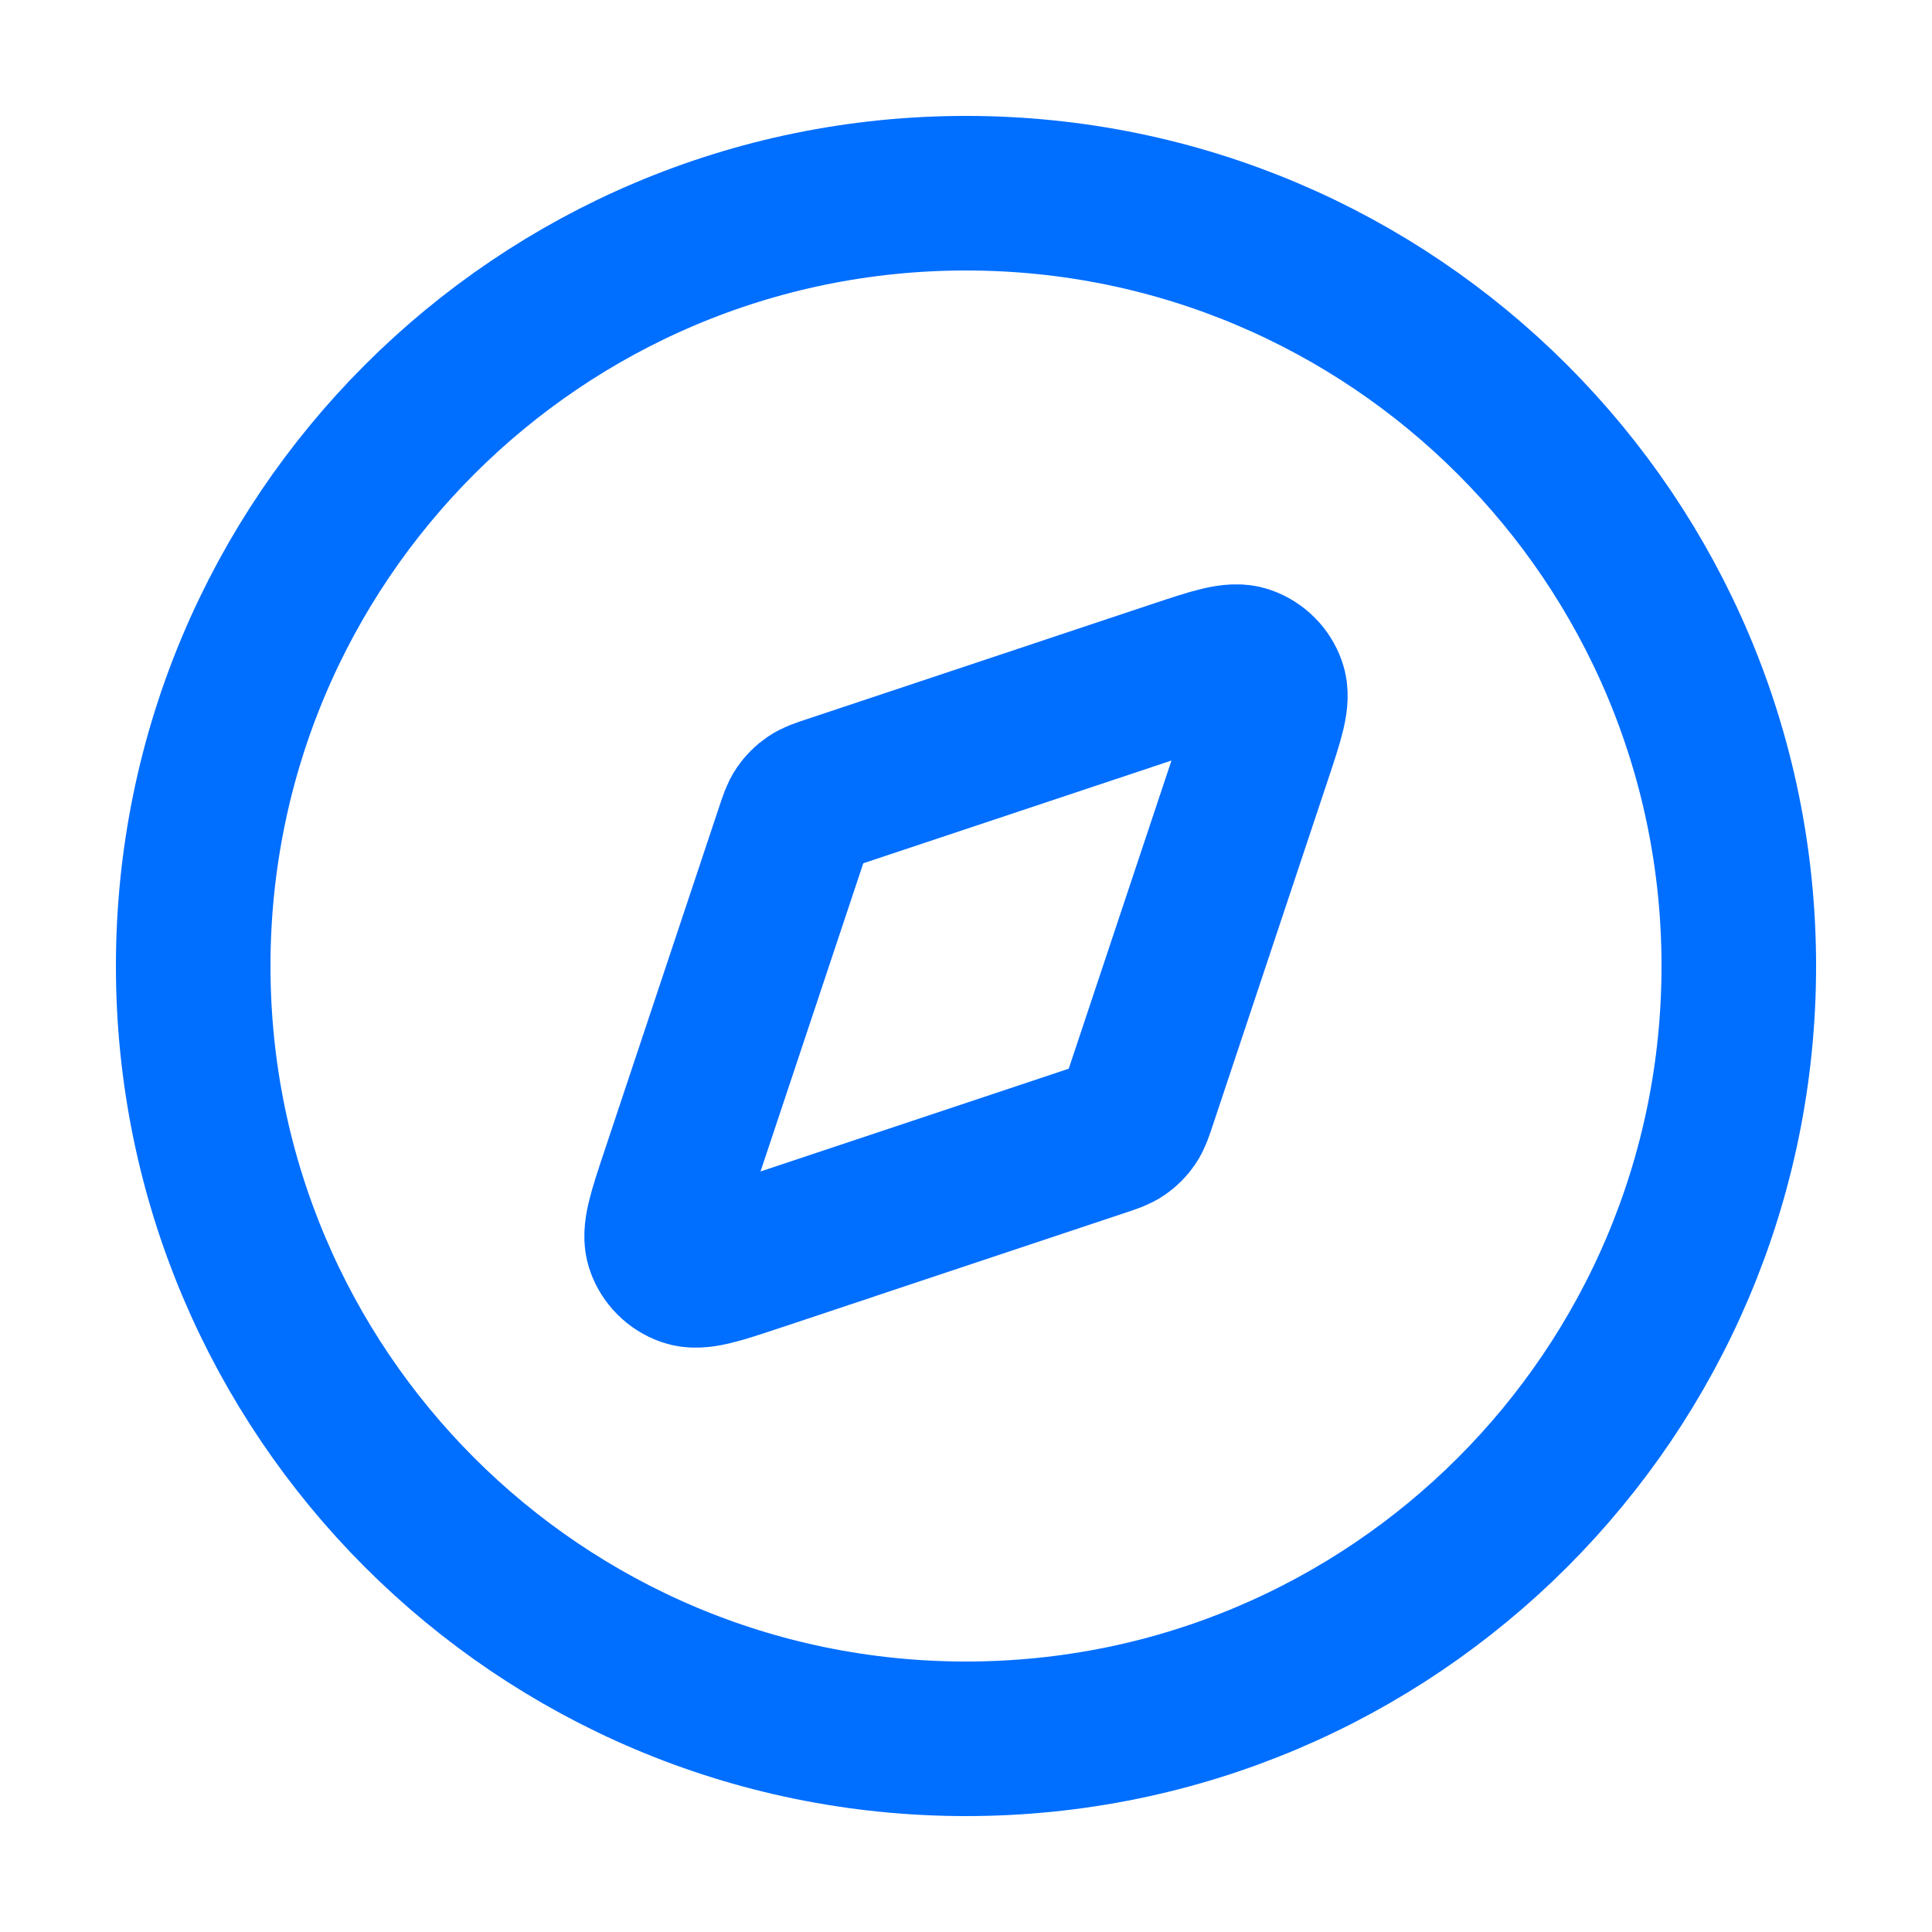 <svg width="25" height="25" viewBox="0 0 25 25" fill="none" xmlns="http://www.w3.org/2000/svg">
<path d="M12.5 22.5C18.023 22.5 22.5 18.023 22.5 12.5C22.5 6.977 18.023 2.5 12.5 2.5C6.977 2.5 2.5 6.977 2.5 12.5C2.5 18.023 6.977 22.5 12.5 22.5Z" stroke="#006EFF" stroke-width="2" stroke-linecap="round" stroke-linejoin="round"/>
<path d="M15.222 8.766C15.711 8.603 15.955 8.522 16.117 8.58C16.259 8.63 16.37 8.741 16.42 8.883C16.478 9.045 16.397 9.289 16.234 9.778L14.746 14.241C14.7 14.38 14.677 14.449 14.637 14.507C14.602 14.558 14.558 14.602 14.507 14.637C14.449 14.677 14.38 14.7 14.241 14.746L9.778 16.234C9.289 16.397 9.045 16.478 8.883 16.42C8.741 16.37 8.63 16.259 8.58 16.117C8.522 15.955 8.603 15.711 8.766 15.222L10.254 10.759C10.3 10.62 10.323 10.551 10.363 10.493C10.398 10.442 10.442 10.398 10.493 10.363C10.551 10.323 10.62 10.3 10.759 10.254L15.222 8.766Z" stroke="#006EFF" stroke-width="2" stroke-linecap="round" stroke-linejoin="round"/>
</svg>
